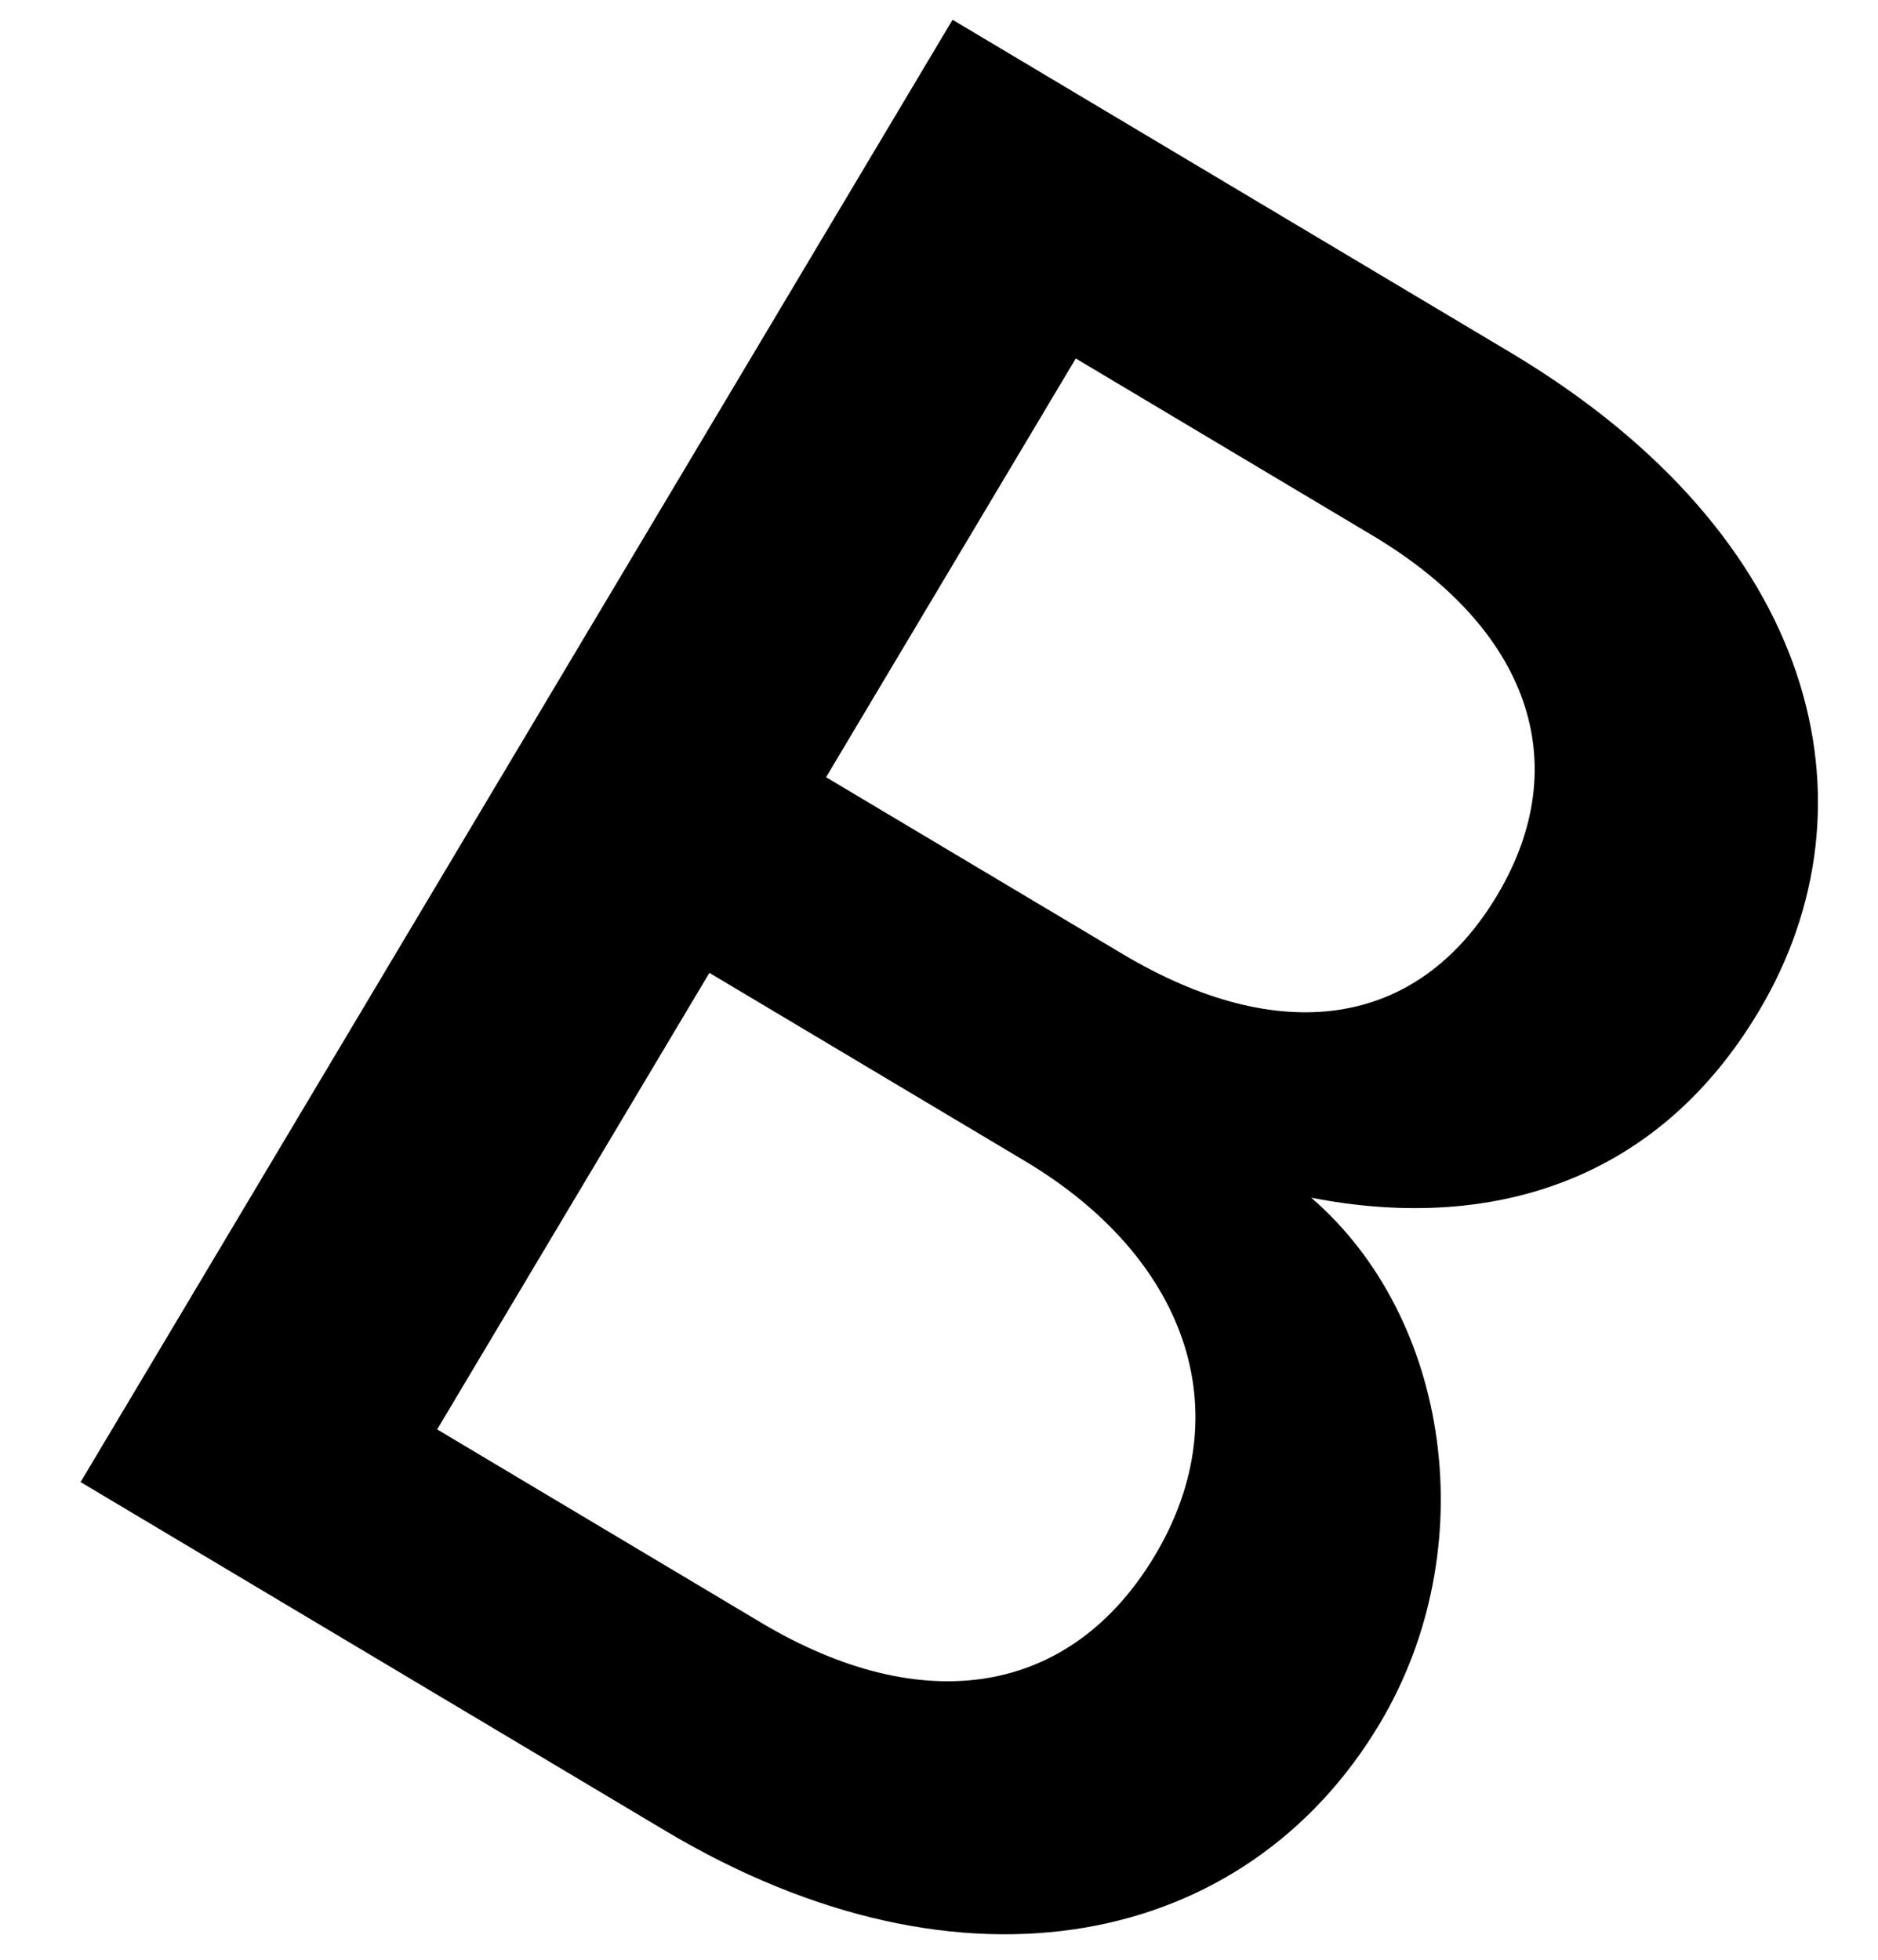 <svg width="23" height="24" viewBox="0 0 23 24" fill="none" xmlns="http://www.w3.org/2000/svg">
<path d="M14.146 19.046C13.116 20.772 11.306 21.055 9.322 19.872L5.354 17.505L8.688 11.914L12.553 14.219C14.511 15.387 15.206 17.268 14.146 19.046ZM18.337 10.962C17.354 12.611 15.657 12.821 13.75 11.684L10.117 9.518L13.175 4.39L16.808 6.557C18.714 7.694 19.305 9.338 18.337 10.962ZM16.899 21.106C18.174 18.968 17.765 16.139 16.058 14.667C18.153 15.078 20.251 14.548 21.541 12.383C23.047 9.858 22.282 6.573 18.494 4.314L11.666 0.242L0.987 18.15L8.151 22.422C11.809 24.603 15.27 23.838 16.899 21.106Z" fill="black"/>
</svg>
